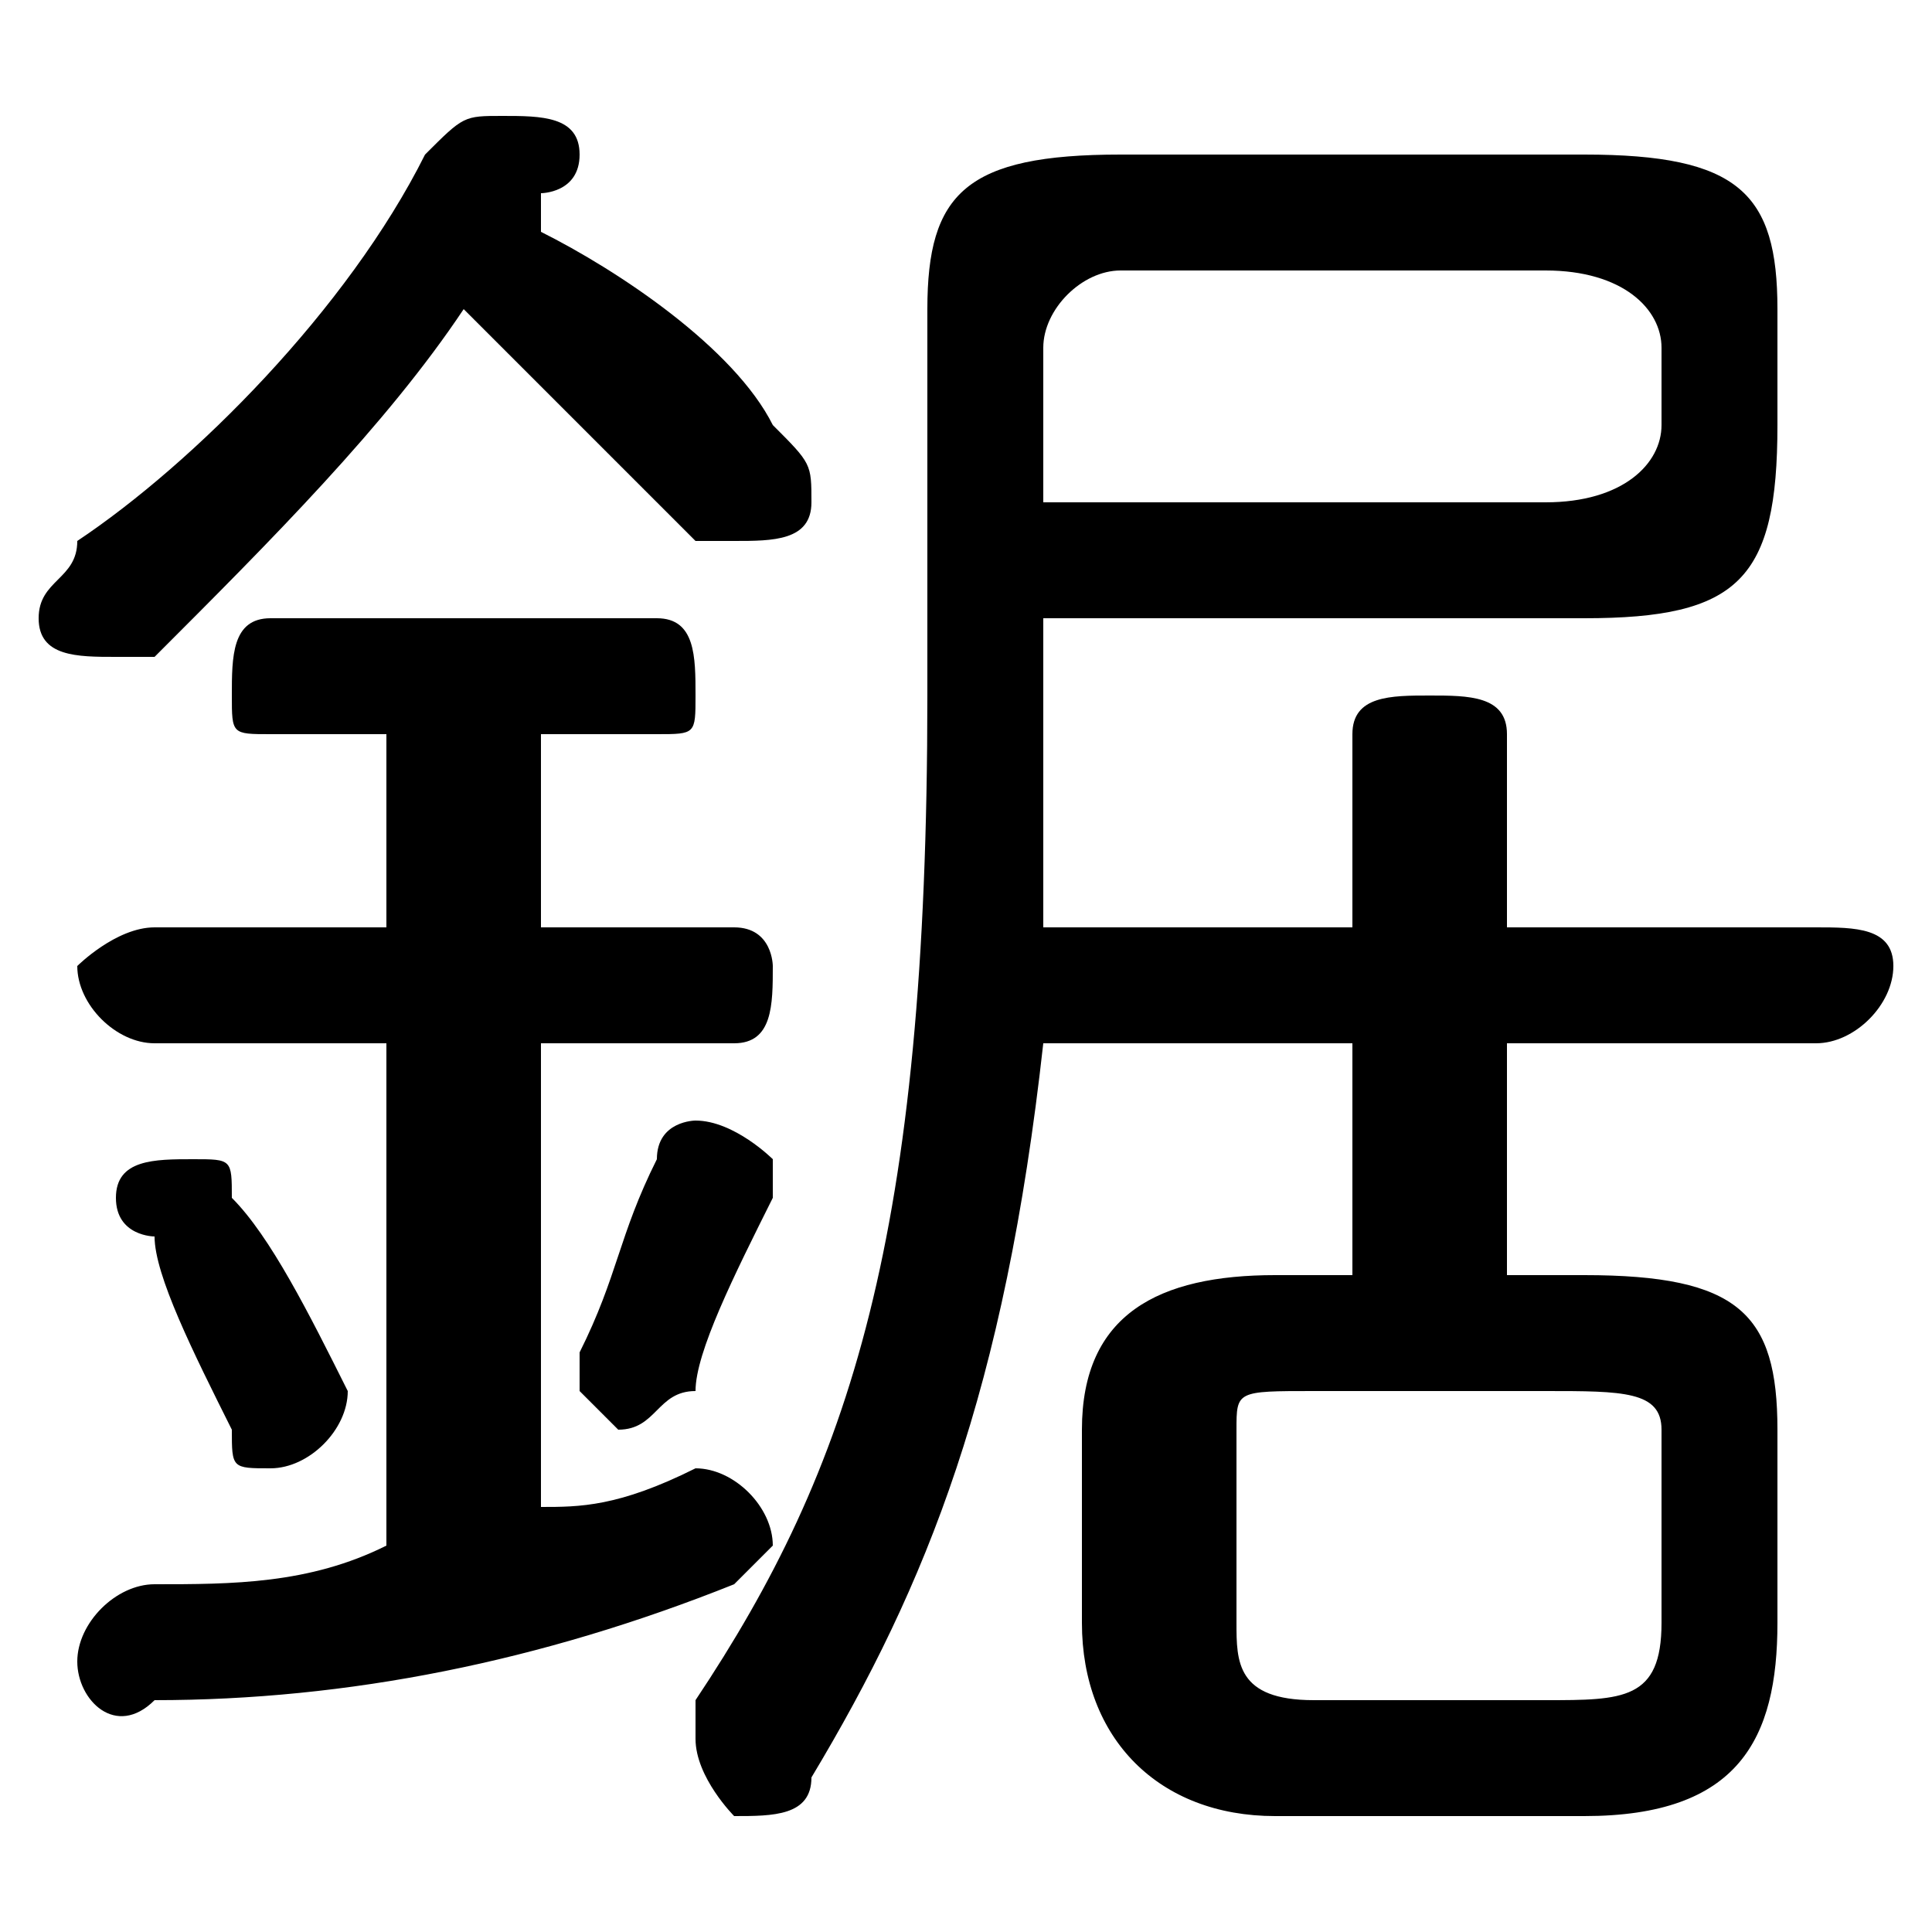 <svg xmlns="http://www.w3.org/2000/svg" viewBox="0 -44.0 50.0 50.0">
    <rect x="0" y="-44.0" width="50.0" height="50.0" fill="#808080" stroke="none"/>
    <g transform="scale(1, -1)">
        <!-- ボディの枠 -->
        <rect x="0" y="-6.0" width="50.0" height="50.0"
            stroke="white" fill="white"/>
        <!-- グリフ座標系の原点 -->
        <circle cx="0" cy="0" r="5" fill="white"/>
        <!-- グリフのアウトライン -->
        <g style="fill:black;stroke:#000000;stroke-width:0;stroke-linecap:round;stroke-linejoin:round;">
        <path d="M 35.0 11.0 L 33.0 11.0 C 30.0 11.0 28.0 10.0 28.0 7.0 L 28.0 2.0 C 28.0 -1.0 30.0 -3.0 33.0 -3.0 L 41.0 -3.0 C 45.0 -3.0 46.0 -1.0 46.0 2.0 L 46.0 7.0 C 46.0 10.0 45.0 11.0 41.0 11.0 L 39.0 11.0 L 39.0 17.0 L 47.0 17.0 C 48.0 17.0 49.0 18.0 49.0 19.0 C 49.0 20.0 48.0 20.0 47.0 20.0 L 39.0 20.0 L 39.0 25.0 C 39.0 26.0 38.0 26.0 37.0 26.0 C 36.0 26.0 35.0 26.0 35.0 25.0 L 35.0 20.0 L 27.0 20.0 C 27.0 22.0 27.0 24.0 27.0 26.0 L 27.0 28.0 L 41.0 28.0 C 45.0 28.0 46.0 29.0 46.0 33.0 L 46.0 36.0 C 46.0 39.0 45.0 40.0 41.0 40.0 L 29.0 40.0 C 25.0 40.0 24.0 39.0 24.0 36.0 L 24.0 26.0 C 24.0 12.0 22.0 6.0 18.0 -0.0 C 18.0 -1.0 18.0 -1.0 18.0 -1.0 C 18.0 -2.0 19.0 -3.0 19.0 -3.0 C 20.0 -3.0 21.0 -3.0 21.0 -2.0 C 24.0 3.0 26.0 8.0 27.0 17.0 L 35.0 17.0 Z M 34.0 0.0 C 32.0 0.0 32.0 1.0 32.0 2.0 L 32.0 7.0 C 32.0 8.0 32.0 8.0 34.0 8.0 L 40.0 8.0 C 42.0 8.0 43.0 8.0 43.0 7.0 L 43.0 2.0 C 43.0 0.0 42.0 0.0 40.0 0.0 Z M 27.0 31.0 L 27.0 35.0 C 27.0 36.0 28.0 37.0 29.0 37.0 L 40.0 37.0 C 42.0 37.0 43.0 36.0 43.0 35.0 L 43.0 33.0 C 43.0 32.0 42.0 31.0 40.0 31.0 Z M 14.0 39.0 C 14.0 39.0 15.0 39.0 15.0 40.0 C 15.0 41.0 14.0 41.0 13.0 41.0 C 12.0 41.0 12.0 41.0 11.0 40.0 C 9.0 36.0 5.0 32.0 2.0 30.0 C 2.0 29.0 1.0 29.0 1.0 28.0 C 1.0 27.0 2.0 27.0 3.0 27.0 C 3.0 27.0 4.0 27.0 4.0 27.0 C 7.0 30.0 10.0 33.0 12.0 36.0 C 14.0 34.0 16.0 32.0 18.0 30.0 C 18.0 30.0 19.0 30.0 19.0 30.0 C 20.0 30.0 21.0 30.0 21.0 31.0 C 21.0 32.0 21.0 32.0 20.0 33.0 C 19.0 35.0 16.0 37.0 14.0 38.0 Z M 10.0 25.0 L 10.0 20.0 L 4.0 20.0 C 3.0 20.0 2.0 19.0 2.0 19.0 C 2.0 18.0 3.0 17.0 4.0 17.0 L 10.0 17.0 L 10.0 4.0 C 8.0 3.0 6.0 3.0 4.0 3.0 C 3.0 3.0 2.0 2.0 2.0 1.0 C 2.0 0.0 3.0 -1.0 4.0 -0.0 C 9.0 0.0 14.0 1.0 19.0 3.0 C 19.0 3.0 20.0 4.0 20.0 4.0 C 20.0 5.0 19.0 6.0 18.0 6.0 C 18.0 6.0 18.0 6.0 18.0 6.0 C 16.0 5.0 15.0 5.0 14.0 5.0 L 14.0 17.0 L 19.0 17.0 C 20.0 17.0 20.0 18.0 20.0 19.0 C 20.0 19.0 20.0 20.0 19.0 20.0 L 14.0 20.0 L 14.0 25.0 L 17.0 25.0 C 18.0 25.0 18.0 25.0 18.0 26.0 C 18.0 27.0 18.0 28.0 17.0 28.0 L 7.0 28.0 C 6.0 28.0 6.0 27.0 6.0 26.0 C 6.0 25.0 6.0 25.0 7.0 25.0 Z M 6.0 13.0 C 6.0 14.0 6.0 14.0 5.0 14.0 C 4.0 14.0 3.0 14.0 3.0 13.0 C 3.0 12.0 4.0 12.0 4.0 12.0 C 4.0 11.0 5.0 9.0 6.0 7.0 C 6.0 6.0 6.0 6.0 7.0 6.0 C 8.0 6.0 9.0 7.0 9.0 8.0 C 8.0 10.0 7.0 12.0 6.0 13.0 Z M 17.0 14.0 C 16.0 12.0 16.0 11.0 15.0 9.0 C 15.0 9.0 15.0 9.0 15.0 8.0 C 15.0 8.0 16.0 7.0 16.0 7.0 C 17.0 7.0 17.0 8.0 18.0 8.0 C 18.0 9.0 19.0 11.0 20.0 13.0 C 20.0 13.0 20.0 13.0 20.0 14.0 C 20.0 14.0 19.0 15.0 18.0 15.0 C 18.0 15.0 17.0 15.0 17.0 14.0 Z"/>
    </g>
    </g>
</svg>
